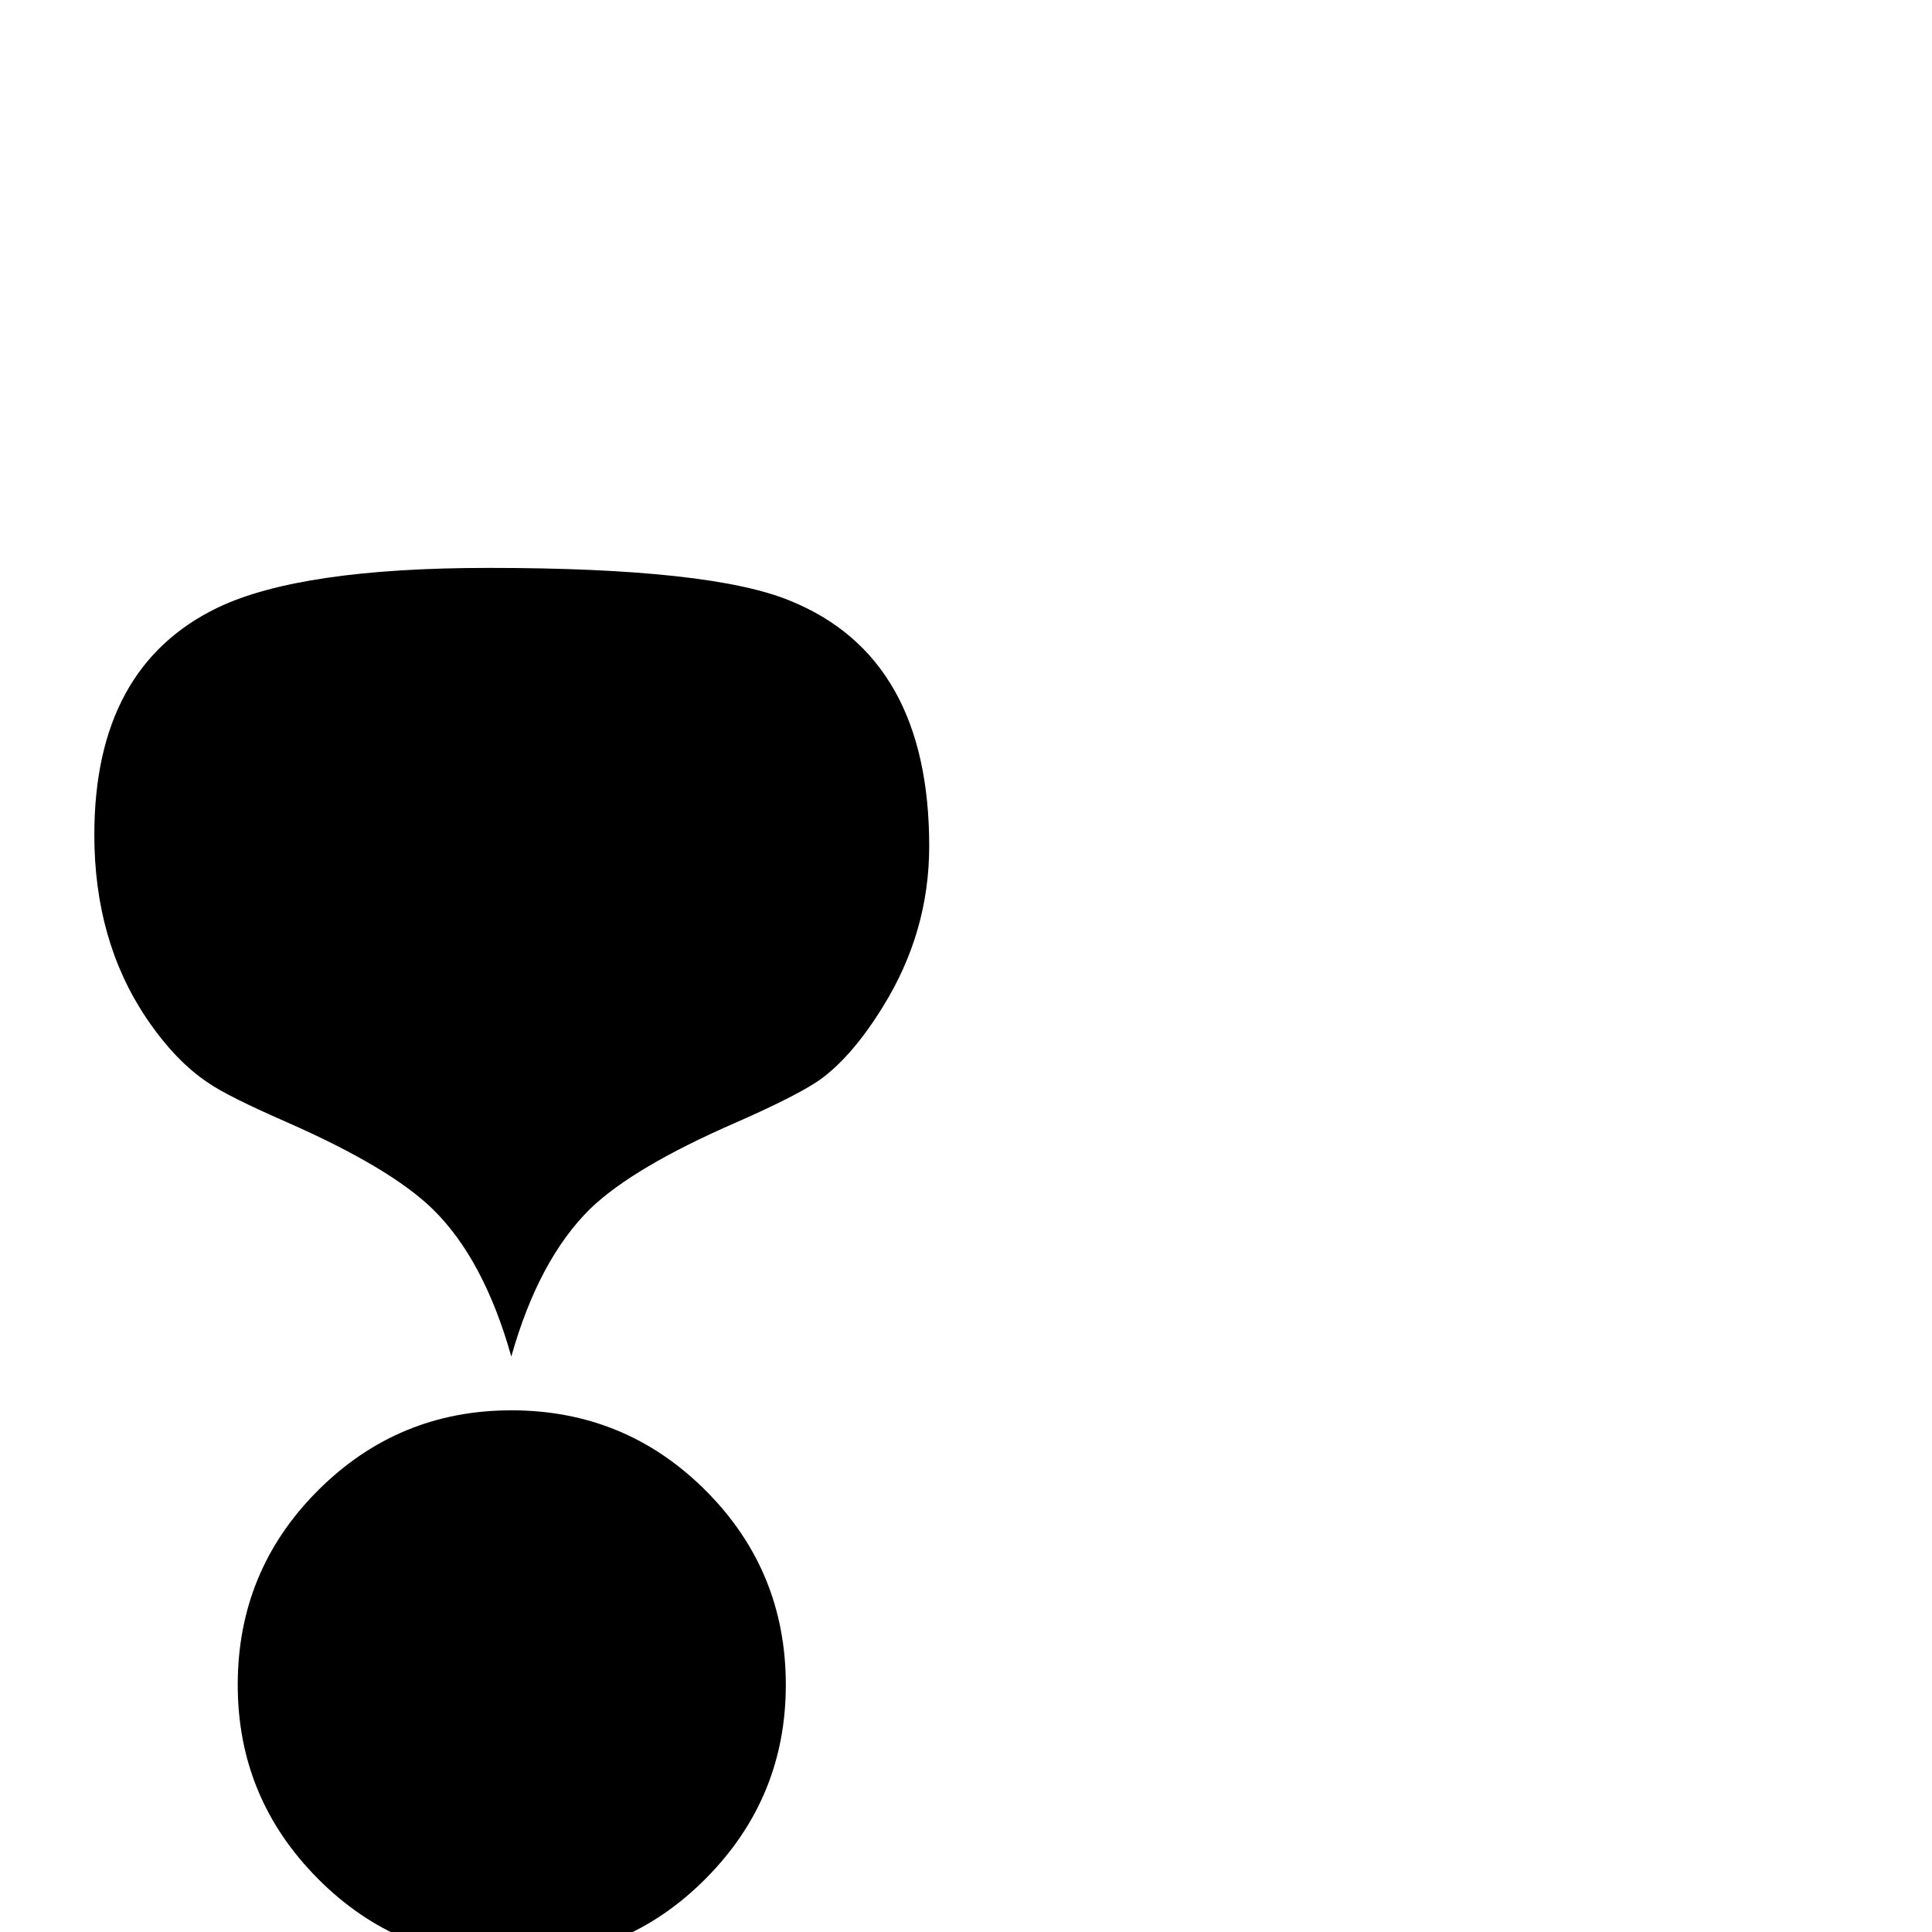 <?xml version="1.0" standalone="no"?>
<!DOCTYPE svg PUBLIC "-//W3C//DTD SVG 1.1//EN" "http://www.w3.org/Graphics/SVG/1.1/DTD/svg11.dtd" >
<svg viewBox="0 -442 2048 2048">
  <g transform="matrix(1 0 0 -1 0 1606)">
   <path fill="currentColor"
d="M985 1151q0 -91 -49 -170q-32 -52 -66 -77q-24 -17 -90 -46q-108 -47 -154 -91q-55 -54 -84 -157q-29 103 -83 156q-45 44 -154 92q-64 28 -84 42q-35 23 -66 69q-55 82 -55 194q0 178 131 241q88 42 287 42q236 0 320 -35q147 -60 147 -260zM833 262q0 -120 -85 -205.5
t-206 -85.5q-120 0 -205 85.5t-85 205.5q0 121 85 206t205 85q121 0 206 -85t85 -206z" />
  </g>

</svg>
